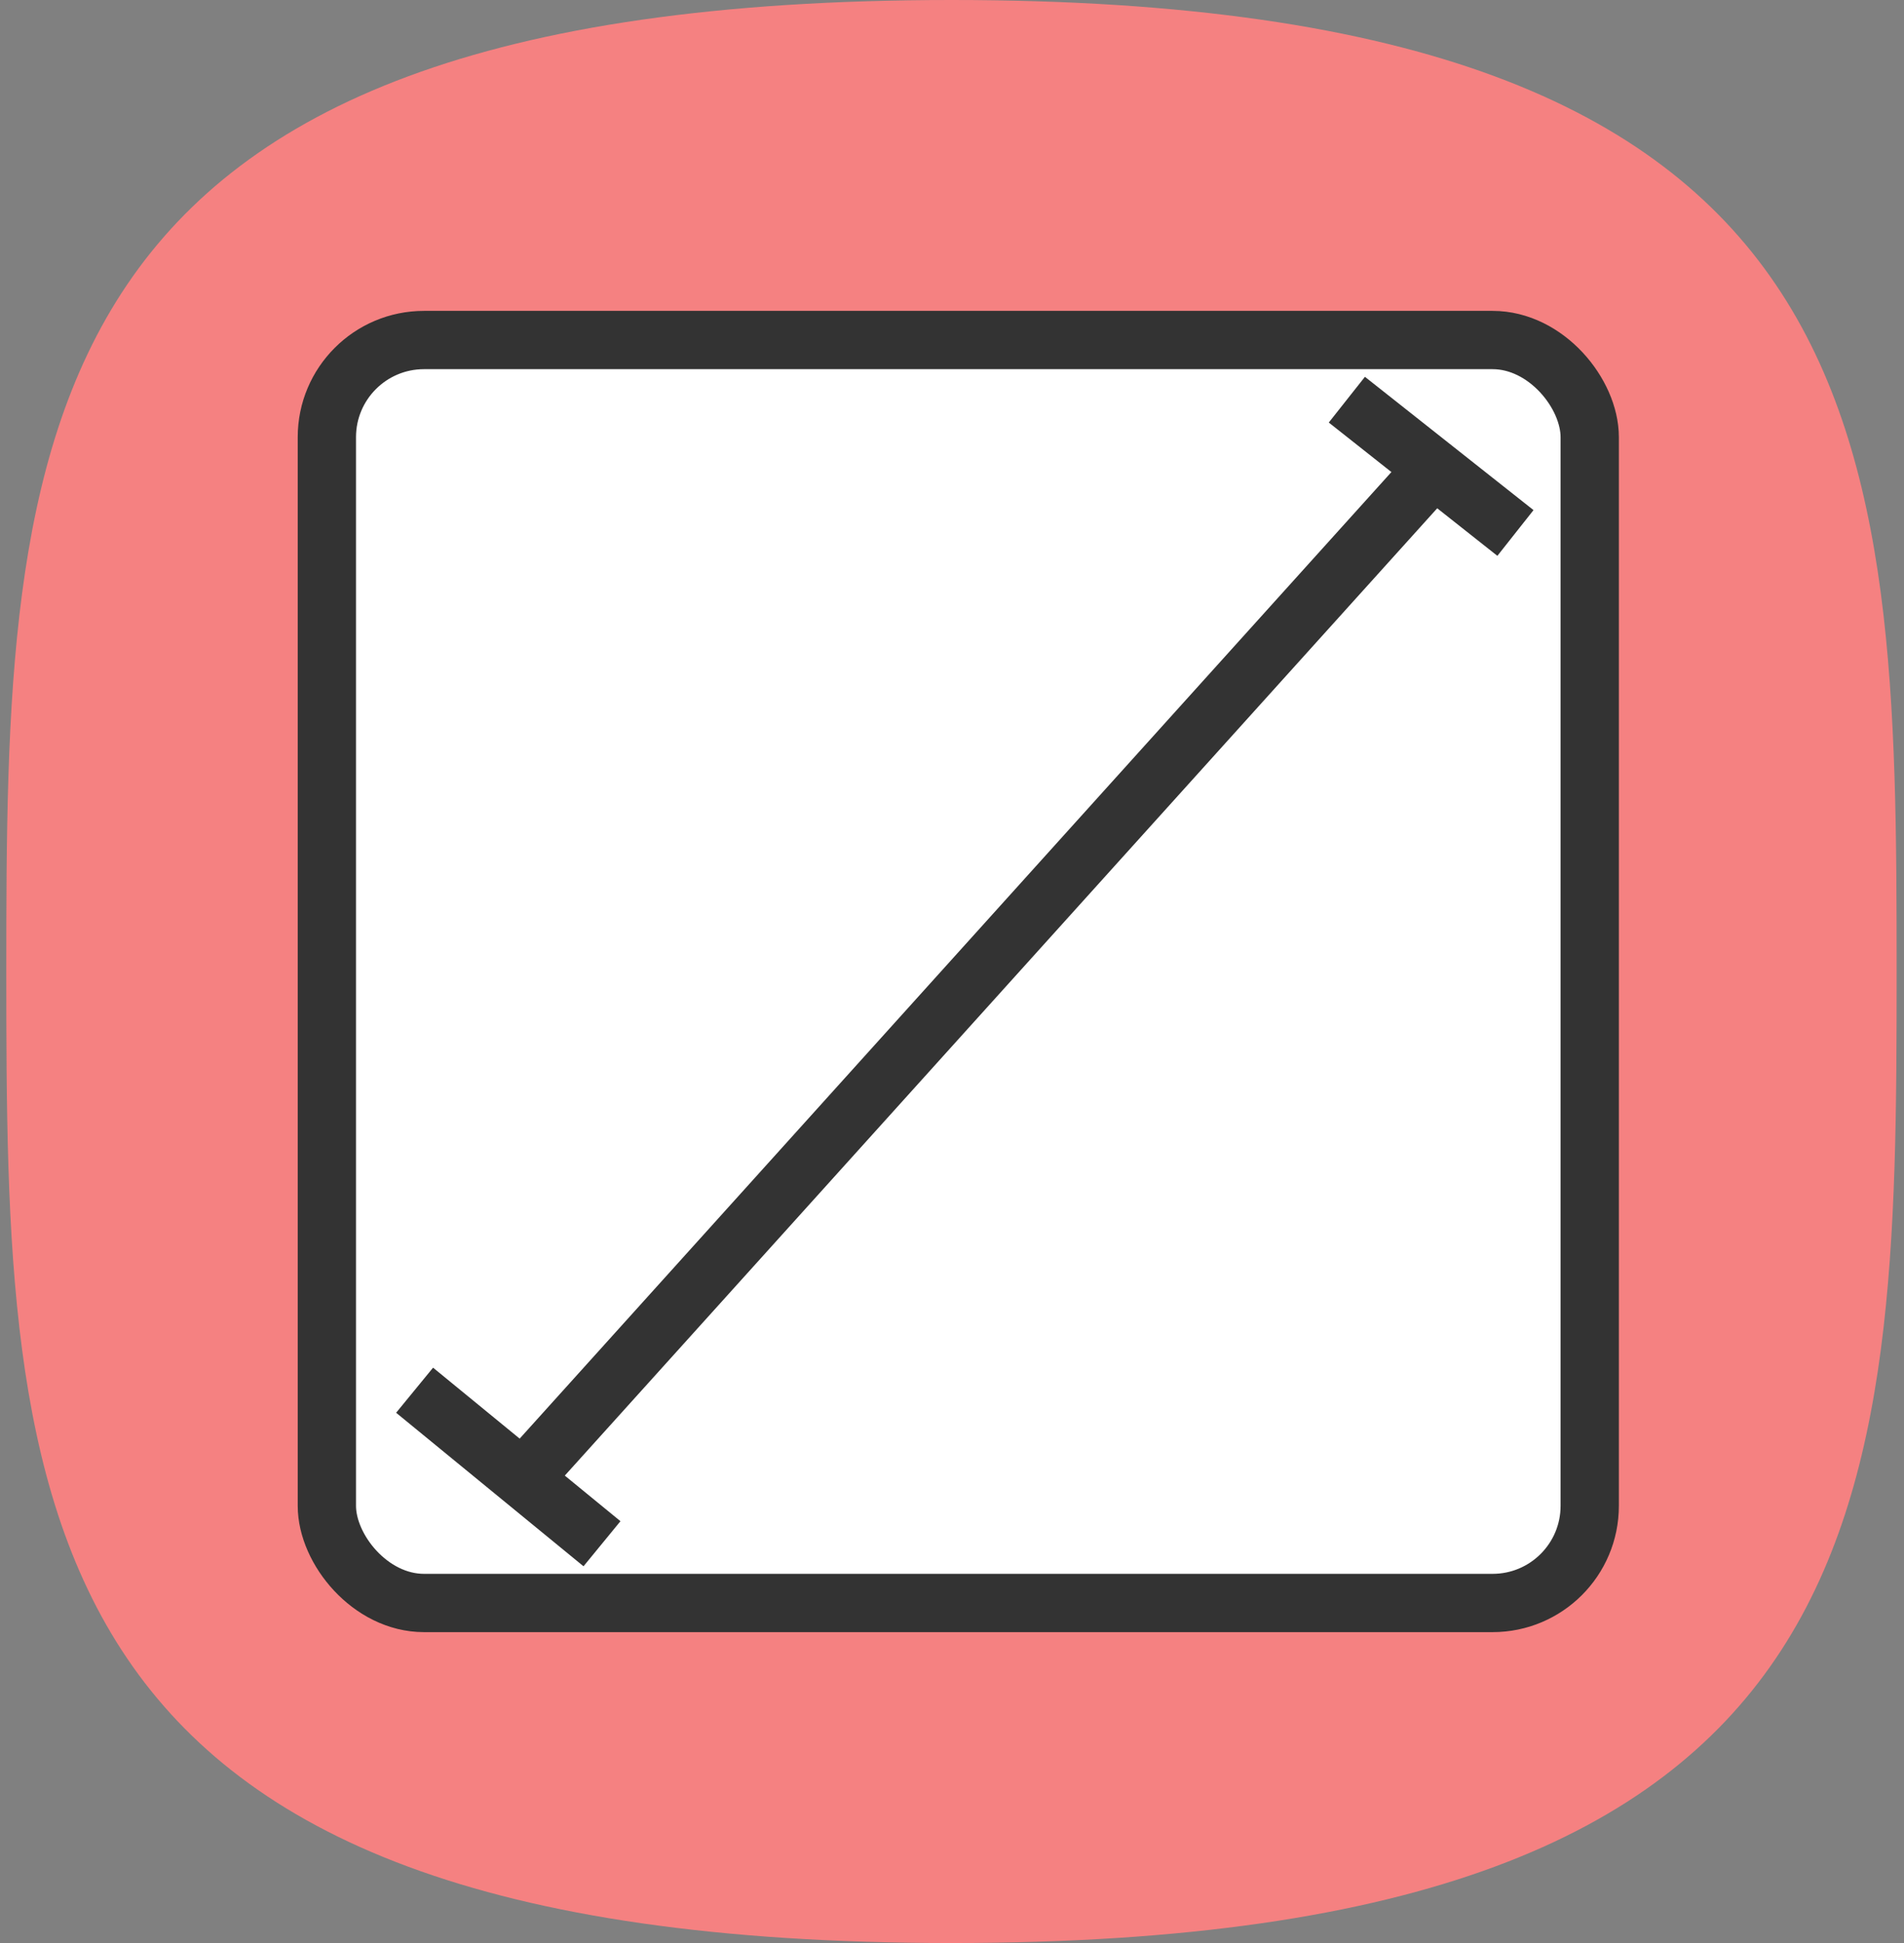 <?xml version="1.0" encoding="UTF-8"?>
<svg width="98px" height="100px" viewBox="0 0 98 100" version="1.1" xmlns="http://www.w3.org/2000/svg" xmlns:xlink="http://www.w3.org/1999/xlink">
    <rect x="0" y="0" width="98" height="100" fill="#808080" stroke="none"/>
    <!-- Generator: Sketch 51.3 (57544) - http://www.bohemiancoding.com/sketch -->
    <title>icon-pixel-precision</title>
    <desc>Created with Sketch.</desc>
    <defs></defs>
    <g id="Page-1" stroke="none" stroke-width="1" fill="none" fill-rule="evenodd">
        <g id="Desktop-HD" transform="translate(-899, -323)" fill-rule="nonzero">
            <g id="Background">
                <g id="Content" transform="translate(199, 49)">
                    <g id="Value-Props" transform="translate(0, 274)">
                        <g id="Large-Format" transform="translate(677, 0)">
                            <g id="icon-pixel-precision" transform="translate(23.324, 0)">
                                <path d="M48.649,100 C96.922,100 97.297,77.615 97.297,50 C97.297,22.385 96.922,0 48.649,0 C0.375,0 0,22.385 0,50 C0,77.615 0.375,100 48.649,100 Z" id="Shape" fill="#F58181"></path>
                                <rect id="Rectangle-3" stroke="#333333" stroke-width="3" fill="#FFFFFF" x="16.5" y="17.5" width="65" height="65" rx="5"></rect>
                                <path d="M70.176,21.5 L76.5,26.5" id="Line" stroke="#333333" stroke-width="3" stroke-linecap="square"></path>
                                <path d="M72.676,25 L26.676,76" id="Line" stroke="#333333" stroke-width="3" stroke-linecap="square"></path>
                                <path d="M22.176,72.5 L29.5,78.5" id="Line" stroke="#333333" stroke-width="3" stroke-linecap="square"></path>
                            </g>
                        </g>
                    </g>
                </g>
            </g>
        </g>
    </g>
</svg>
